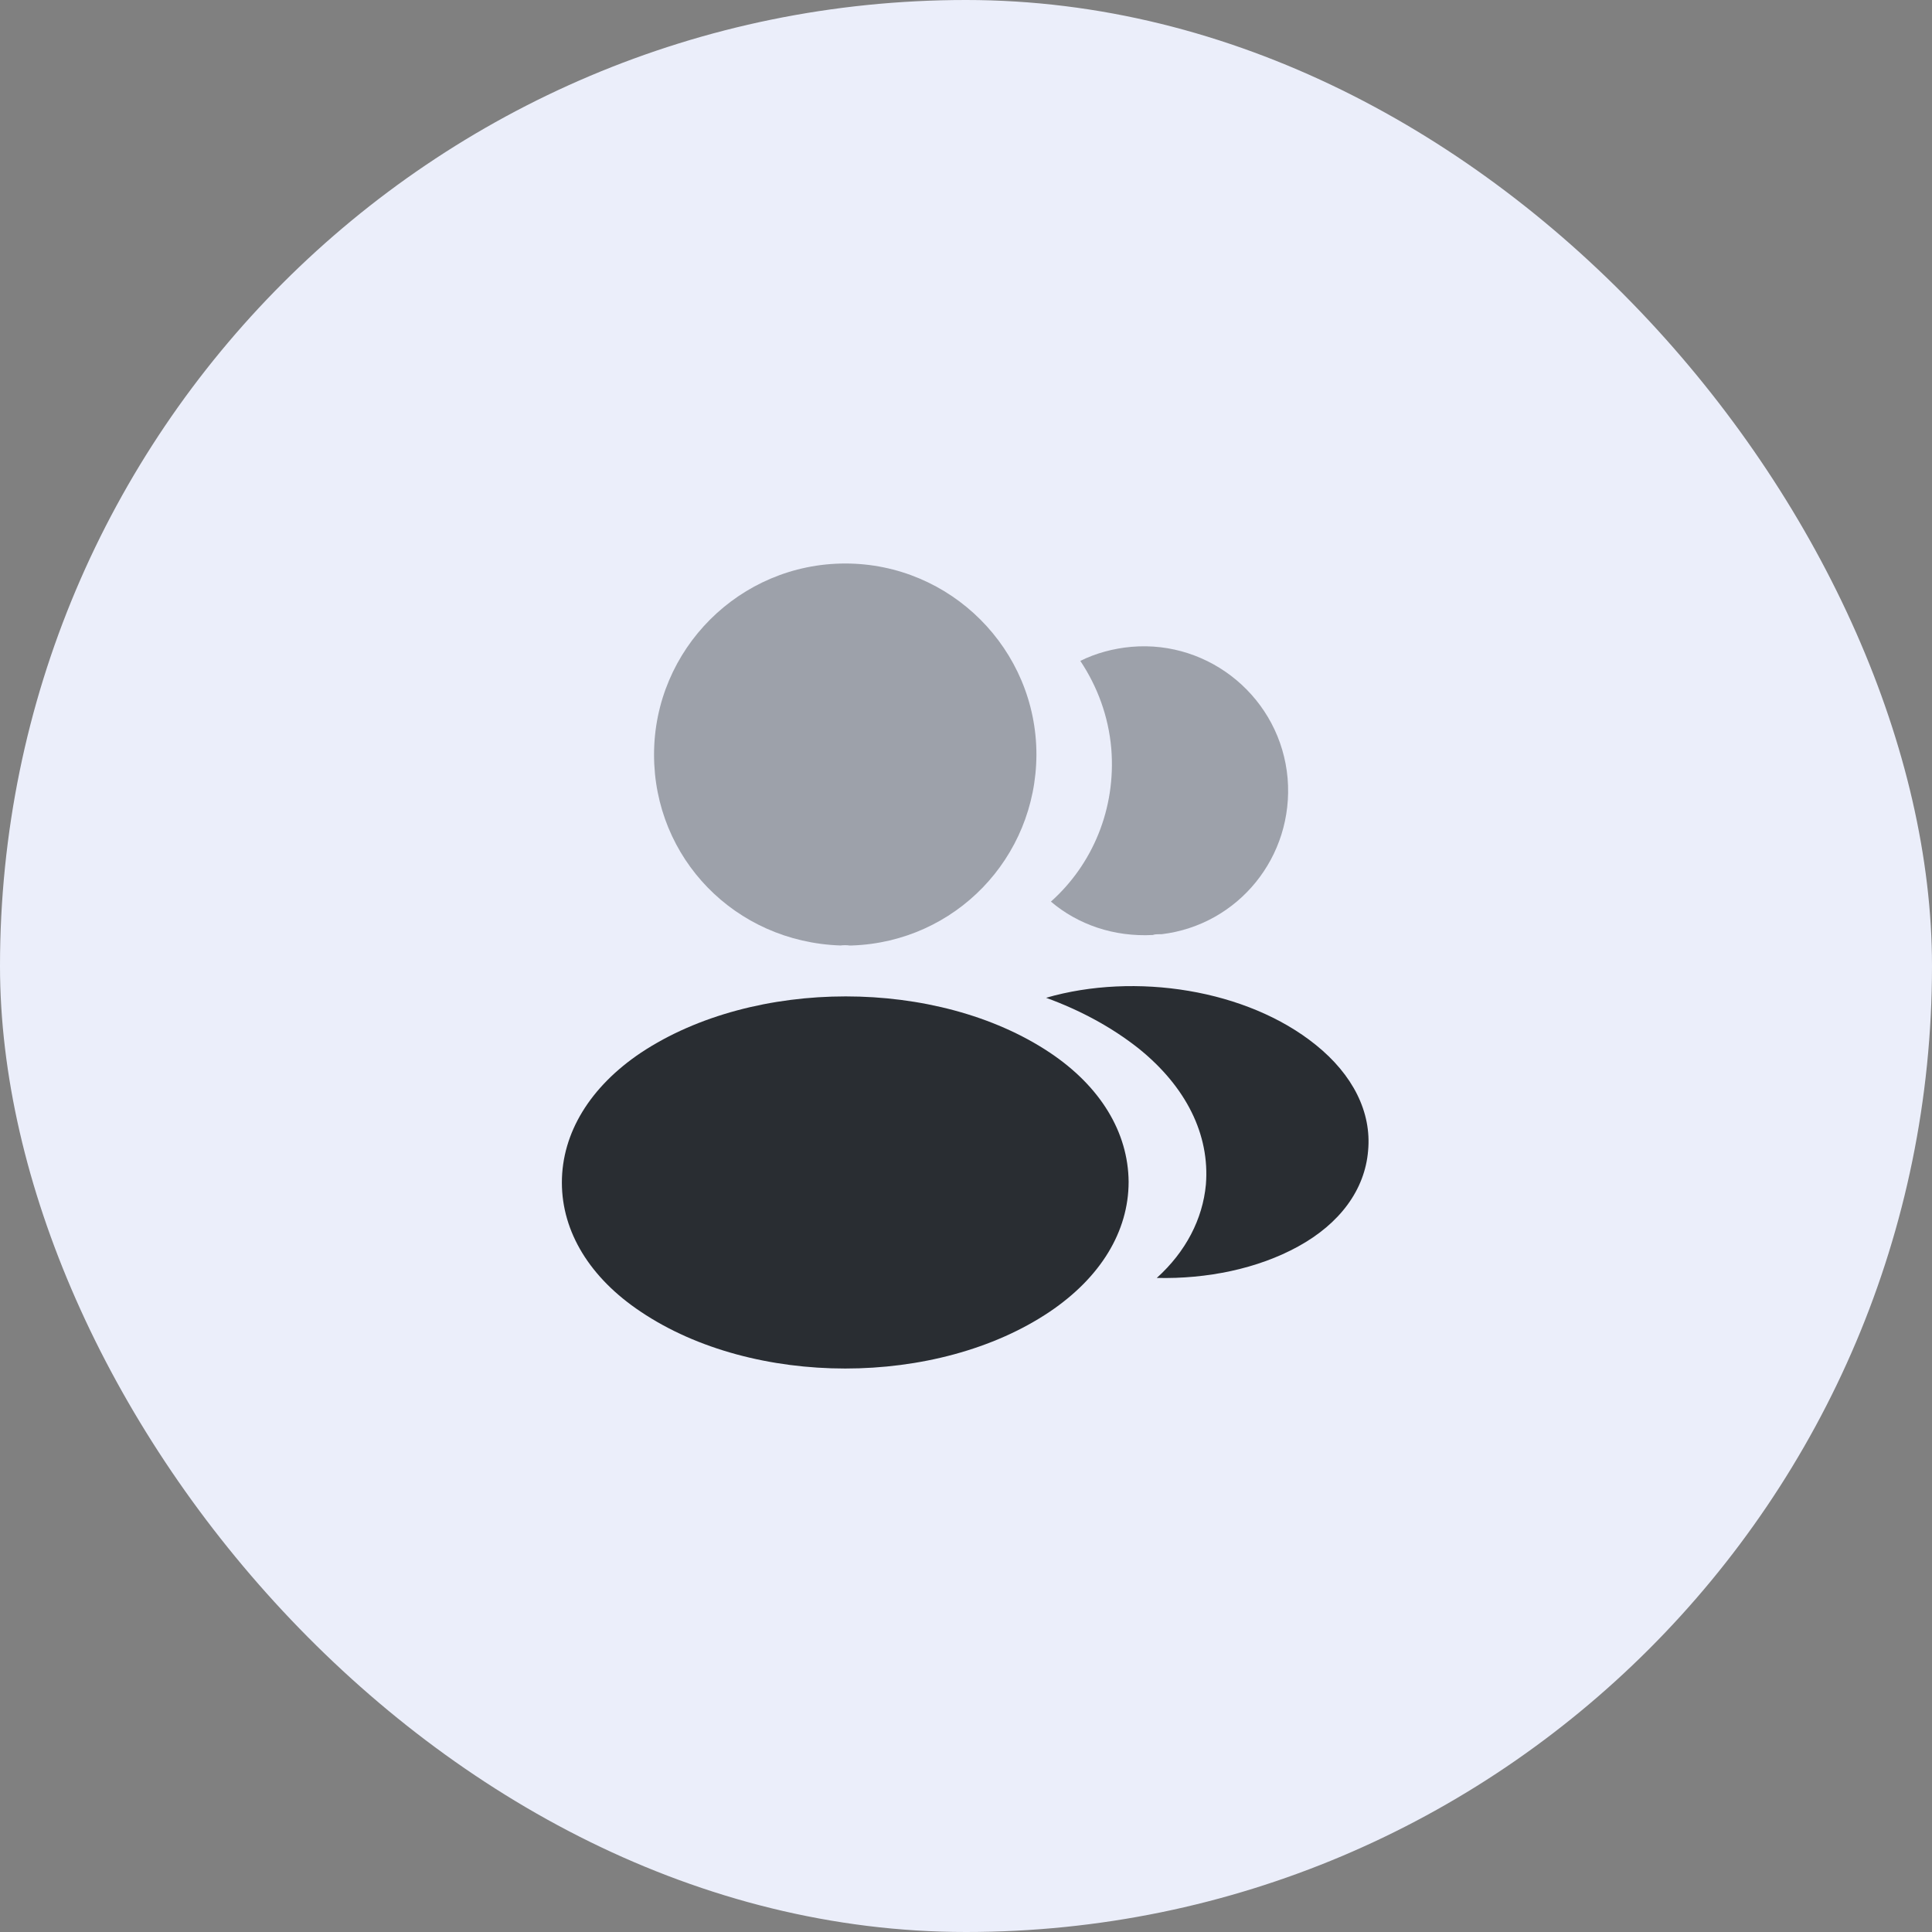 <svg width="64" height="64" viewBox="0 0 64 64" fill="none" xmlns="http://www.w3.org/2000/svg">
<rect x="0" y="0" width="64" height="64" fill="#808080" stroke="none"/>
<rect width="64" height="64" rx="32" fill="#EBEEFA"/>
<path opacity="0.4" d="M28 18.667C24.506 18.667 21.666 21.507 21.666 25C21.666 28.427 24.346 31.2 27.84 31.32C27.947 31.307 28.053 31.307 28.133 31.32C28.16 31.32 28.173 31.32 28.2 31.32C28.213 31.32 28.213 31.32 28.227 31.32C31.64 31.2 34.32 28.427 34.333 25C34.333 21.507 31.493 18.667 28 18.667Z" fill="#292D32"/>
<path d="M34.773 34.867C31.053 32.387 24.987 32.387 21.24 34.867C19.547 36 18.613 37.533 18.613 39.173C18.613 40.813 19.547 42.334 21.227 43.453C23.093 44.707 25.547 45.334 28 45.334C30.453 45.334 32.907 44.707 34.773 43.453C36.453 42.32 37.387 40.8 37.387 39.147C37.373 37.507 36.453 35.987 34.773 34.867Z" fill="#292D32"/>
<path opacity="0.4" d="M42.654 25.787C42.867 28.373 41.027 30.64 38.48 30.947C38.467 30.947 38.467 30.947 38.453 30.947H38.413C38.334 30.947 38.254 30.947 38.187 30.973C36.894 31.04 35.707 30.627 34.813 29.867C36.187 28.64 36.974 26.8 36.813 24.8C36.72 23.72 36.347 22.733 35.787 21.893C36.294 21.64 36.88 21.48 37.48 21.427C40.093 21.2 42.427 23.147 42.654 25.787Z" fill="#292D32"/>
<path d="M45.32 38.12C45.213 39.413 44.387 40.533 43 41.293C41.667 42.026 39.987 42.373 38.32 42.333C39.28 41.467 39.84 40.386 39.947 39.24C40.08 37.587 39.293 36 37.72 34.733C36.827 34.026 35.787 33.467 34.653 33.053C37.6 32.2 41.307 32.773 43.587 34.613C44.813 35.6 45.44 36.84 45.32 38.12Z" fill="#292D32"/>
</svg>
